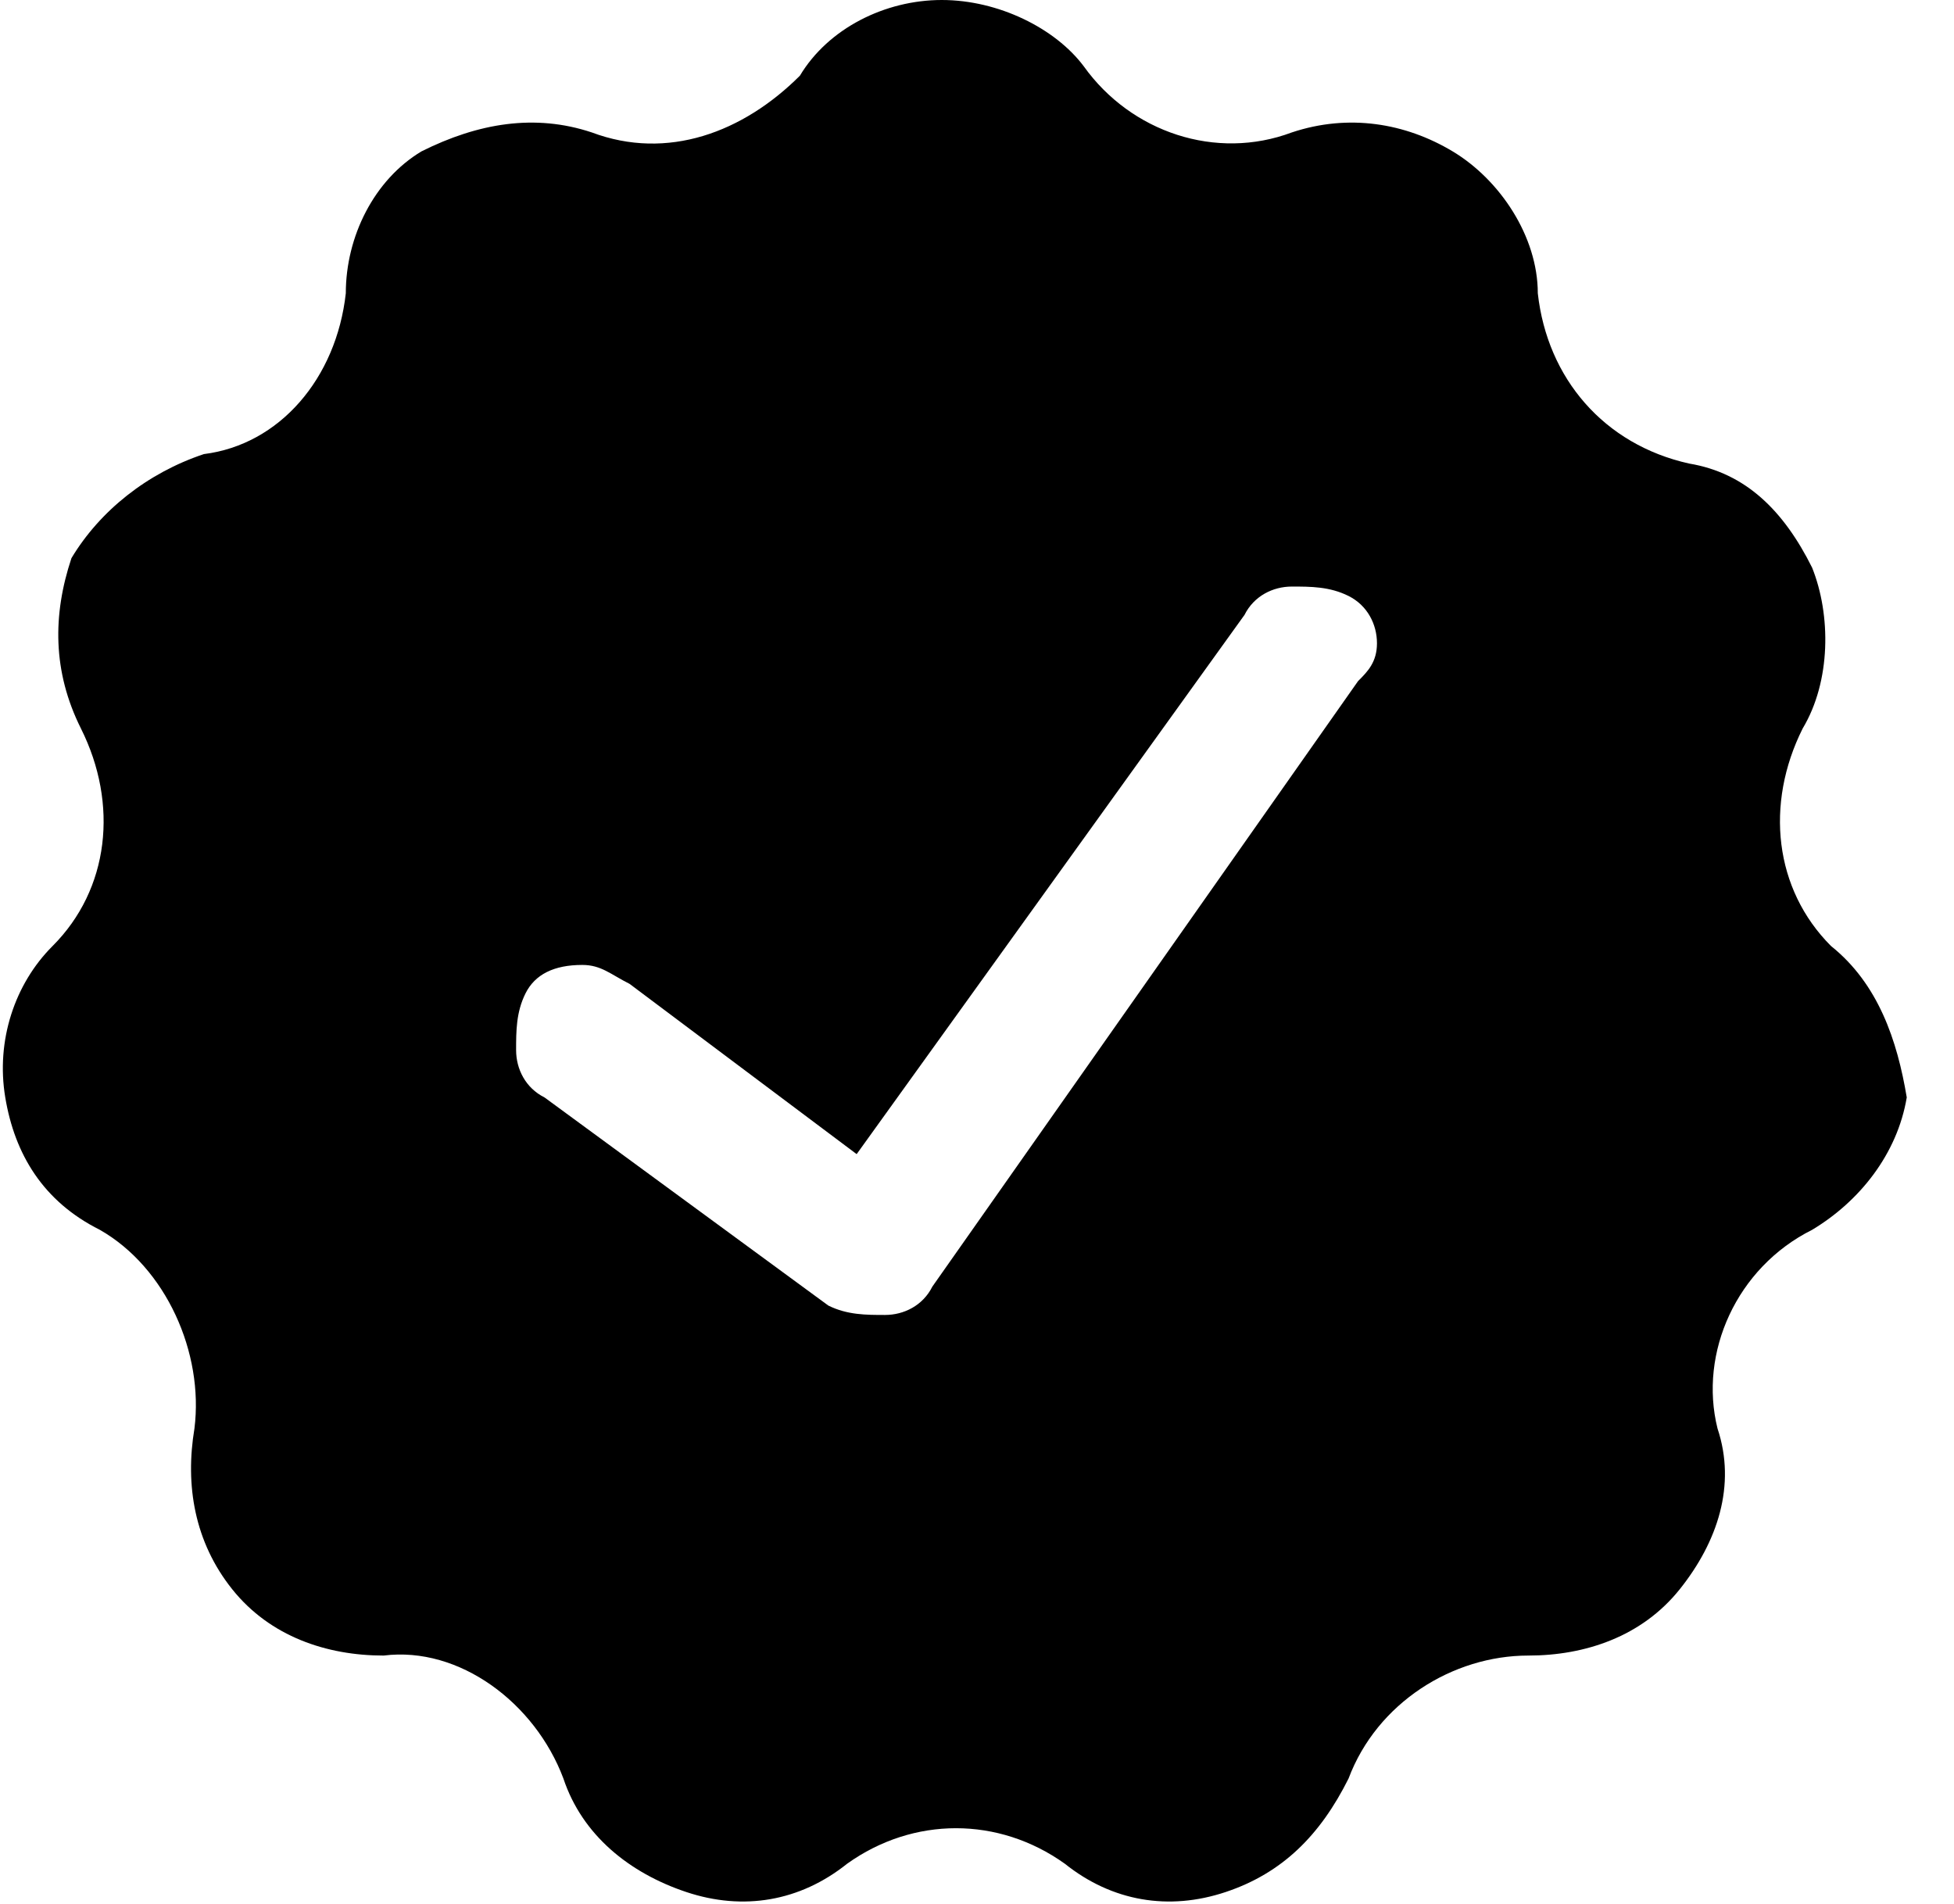 <?xml version="1.0" encoding="UTF-8" standalone="no"?>
<svg viewBox="0 0 39 38" version="1.1" xmlns="http://www.w3.org/2000/svg" xmlns:xlink="http://www.w3.org/1999/xlink">
  <path d="M36.546,18.882 C35.413,17.749 35.224,16.049 35.98,14.539 C36.546,13.595 36.546,12.273 36.168,11.329 C35.602,10.196 34.847,9.441 33.714,9.252 C32.014,8.874 30.882,7.553 30.693,5.853 C30.693,4.72 29.937,3.587 28.993,3.021 C28.049,2.455 26.916,2.266 25.784,2.643 C24.273,3.21 22.574,2.643 21.63,1.322 C21.063,0.566 19.93,0 18.797,0 C17.664,0 16.532,0.566 15.965,1.511 C14.832,2.643 13.322,3.21 11.811,2.643 C10.678,2.266 9.545,2.455 8.413,3.021 C7.468,3.587 6.902,4.72 6.902,5.853 C6.713,7.553 5.58,8.874 4.07,9.063 C2.937,9.441 1.993,10.196 1.426,11.14 C1.049,12.273 1.049,13.406 1.615,14.539 C2.37,16.049 2.182,17.749 1.049,18.882 C0.293,19.637 -0.084,20.77 0.105,21.903 C0.293,23.035 0.86,23.98 1.993,24.546 C3.315,25.301 4.07,27.001 3.881,28.511 C3.692,29.644 3.881,30.777 4.636,31.721 C5.391,32.665 6.524,33.043 7.657,33.043 C9.168,32.854 10.678,33.987 11.245,35.497 C11.622,36.63 12.566,37.385 13.699,37.763 C14.832,38.141 15.965,37.952 16.909,37.197 C18.231,36.253 19.93,36.253 21.252,37.197 C22.196,37.952 23.329,38.141 24.462,37.763 C25.595,37.385 26.35,36.63 26.916,35.497 C27.483,33.987 28.993,33.043 30.504,33.043 C31.637,33.043 32.77,32.665 33.525,31.721 C34.28,30.777 34.658,29.644 34.28,28.511 C33.903,27.001 34.658,25.301 36.168,24.546 C37.112,23.98 37.868,23.035 38.057,21.903 C37.868,20.77 37.49,19.637 36.546,18.882 Z M27.105,13.595 L18.609,25.679 C18.42,26.057 18.042,26.245 17.664,26.245 C17.287,26.245 16.909,26.245 16.532,26.057 L10.867,21.903 C10.489,21.714 10.301,21.336 10.301,20.959 C10.301,20.581 10.301,20.203 10.489,19.826 C10.678,19.448 11.056,19.259 11.622,19.259 C12,19.259 12.189,19.448 12.566,19.637 L17.098,23.035 L24.839,12.273 C25.028,11.895 25.406,11.707 25.784,11.707 C26.161,11.707 26.539,11.707 26.916,11.895 C27.294,12.084 27.483,12.462 27.483,12.839 C27.483,13.217 27.294,13.406 27.105,13.595 Z" id="Shape"></path>
</svg>
